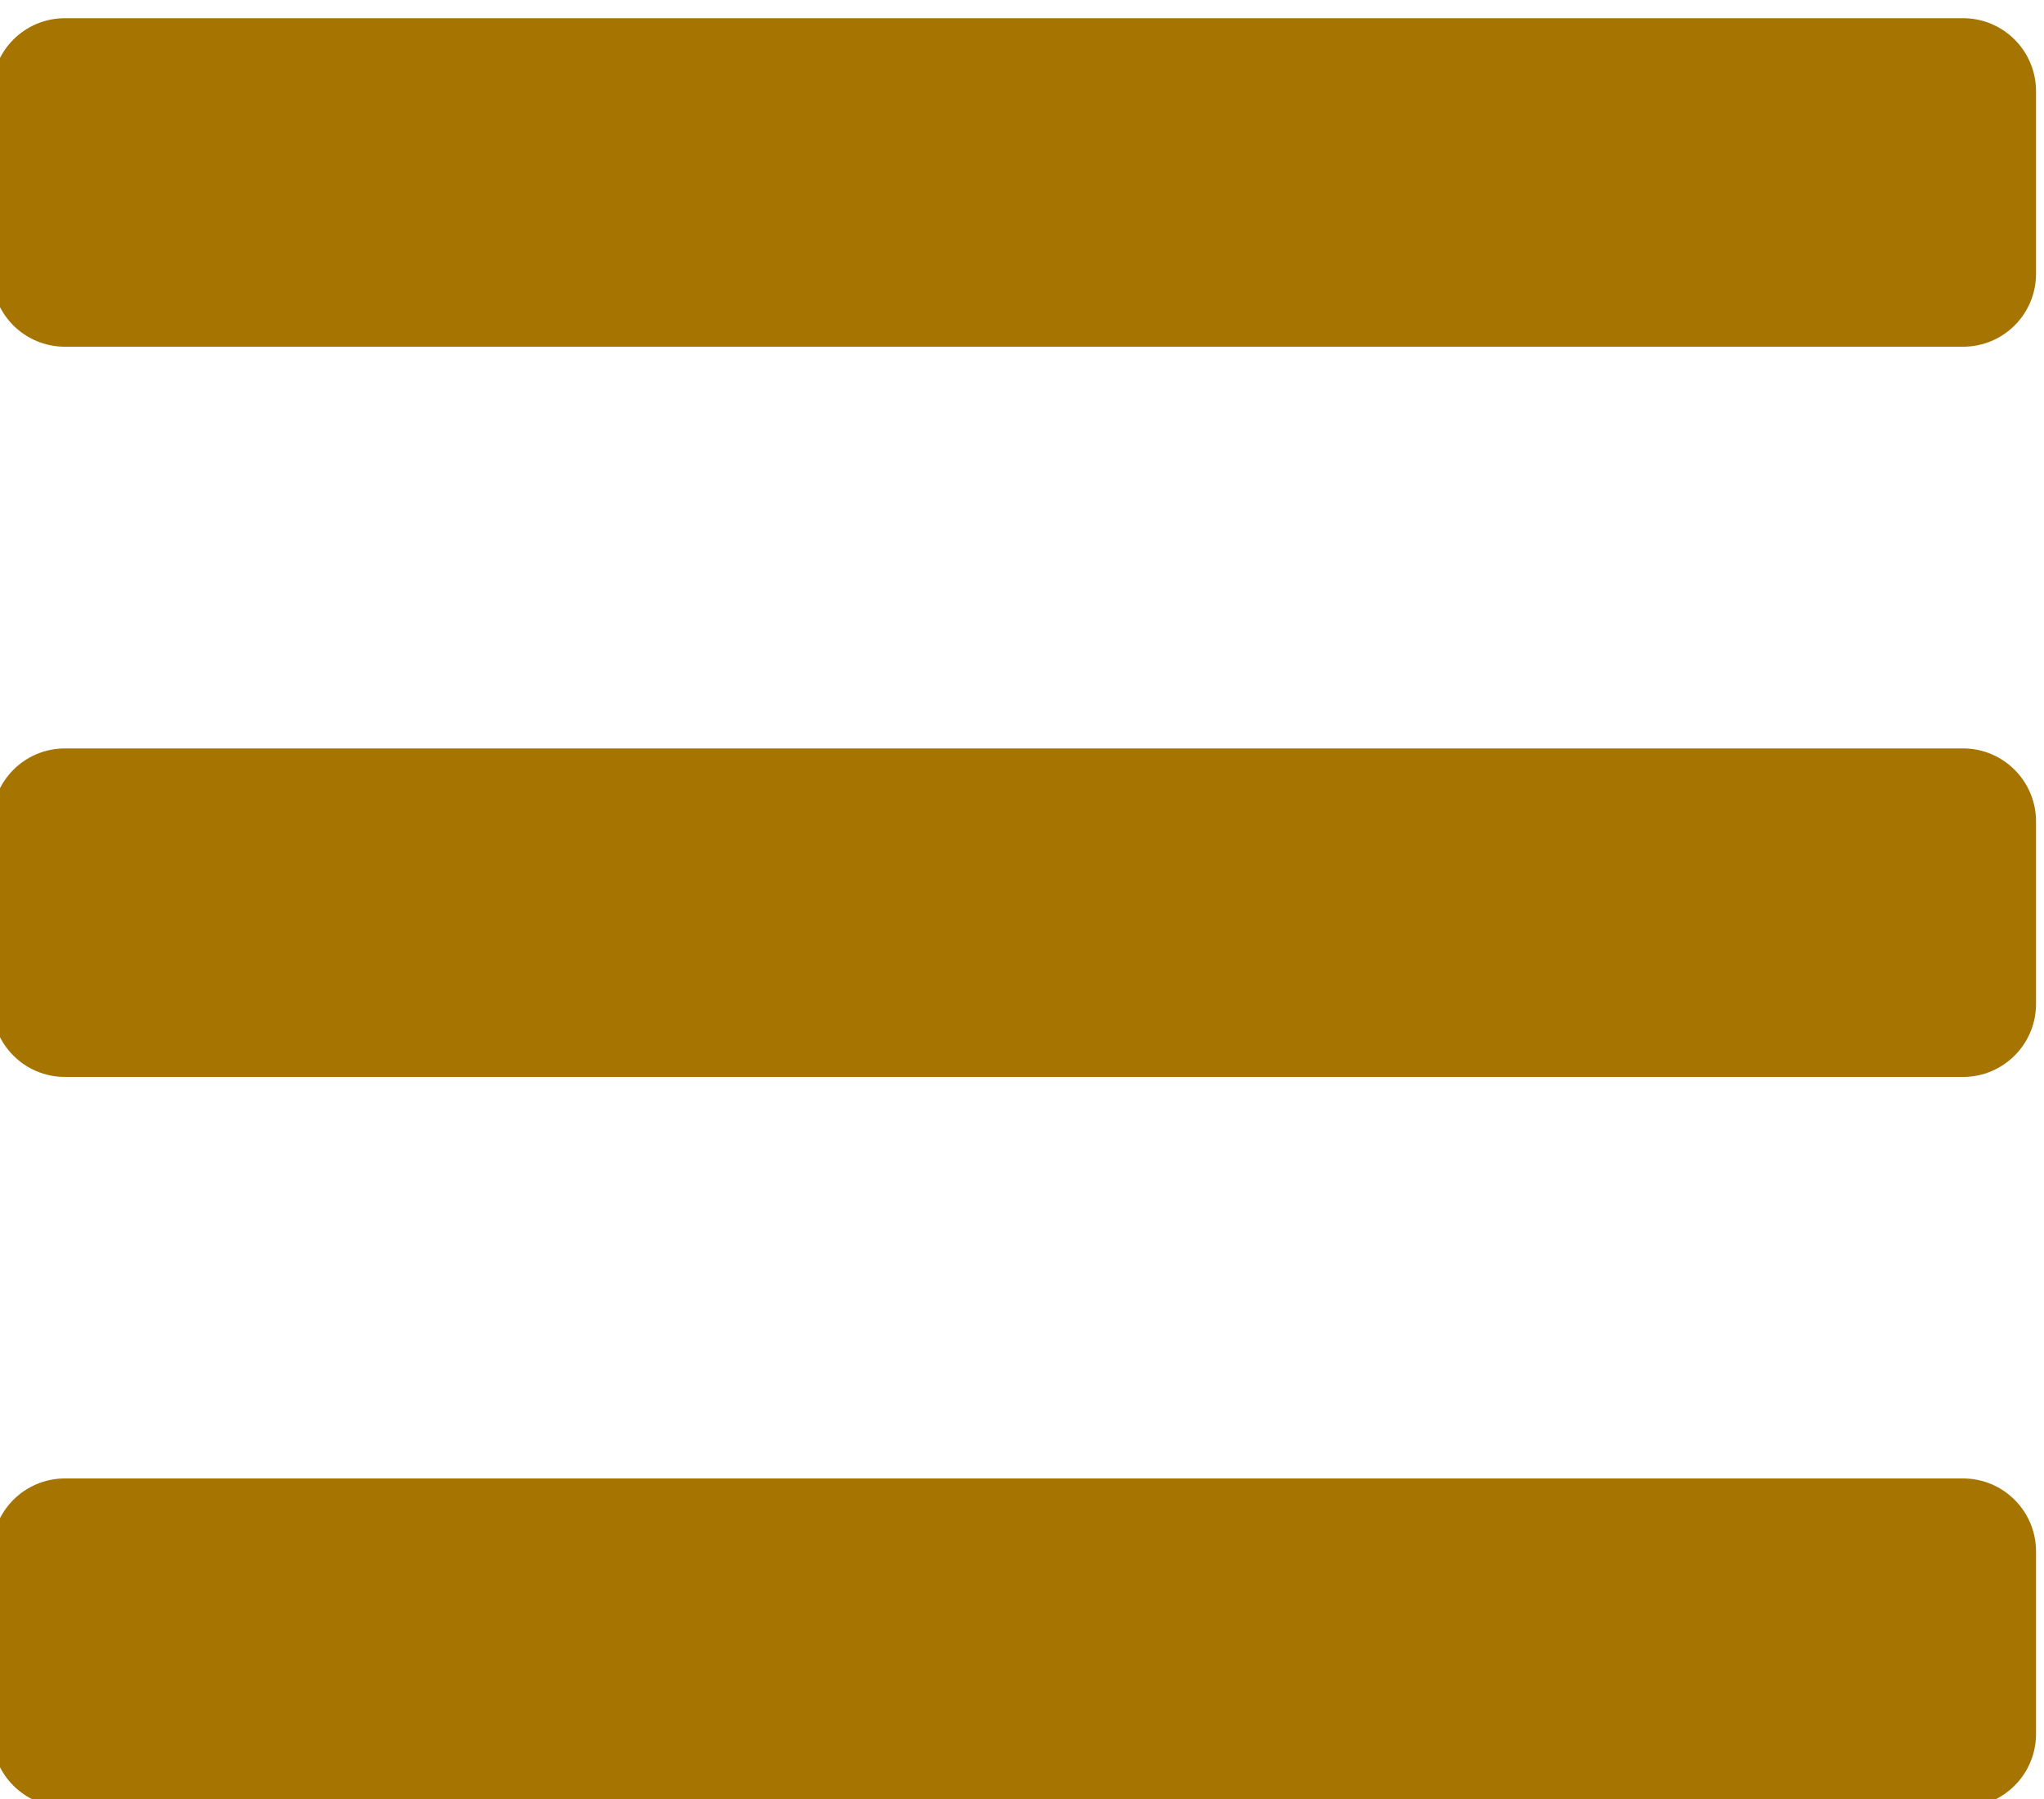 <?xml version="1.0" encoding="UTF-8"?>
<!DOCTYPE svg PUBLIC "-//W3C//DTD SVG 1.1//EN" "http://www.w3.org/Graphics/SVG/1.1/DTD/svg11.dtd">
<!-- Creator: CorelDRAW 2018 (64-Bit Evaluation Version) -->
<svg xmlns="http://www.w3.org/2000/svg" xml:space="preserve" width="100px" height="88px" version="1.1" style="shape-rendering:geometricPrecision; text-rendering:geometricPrecision; image-rendering:optimizeQuality; fill-rule:evenodd; clip-rule:evenodd"
viewBox="0 0 100 88"
 xmlns:xlink="http://www.w3.org/1999/xlink">
 <defs>
  <style type="text/css">
   <![CDATA[
    .fil0 {fill:#A67401}
   ]]>
  </style>
 </defs>
 <g id="Layer_x0020_1">
  <path class="fil0" d="M3.18 16.96l92.86 0c1.97,0 3.57,-1.59 3.57,-3.57l0 -8.93c0,-1.97 -1.6,-3.57 -3.57,-3.57l-92.86 0c-1.98,0 -3.57,1.6 -3.57,3.57l0 8.93c0,1.98 1.59,3.57 3.57,3.57zm0 35.72l92.86 0c1.97,0 3.57,-1.6 3.57,-3.57l0 -8.93c0,-1.97 -1.6,-3.57 -3.57,-3.57l-92.86 0c-1.98,0 -3.57,1.6 -3.57,3.57l0 8.93c0,1.97 1.59,3.57 3.57,3.57zm0 35.71l92.86 0c1.97,0 3.57,-1.6 3.57,-3.57l0 -8.93c0,-1.97 -1.6,-3.57 -3.57,-3.57l-92.86 0c-1.98,0 -3.57,1.6 -3.57,3.57l0 8.93c0,1.97 1.59,3.57 3.57,3.57z"/>
 </g>
</svg>
